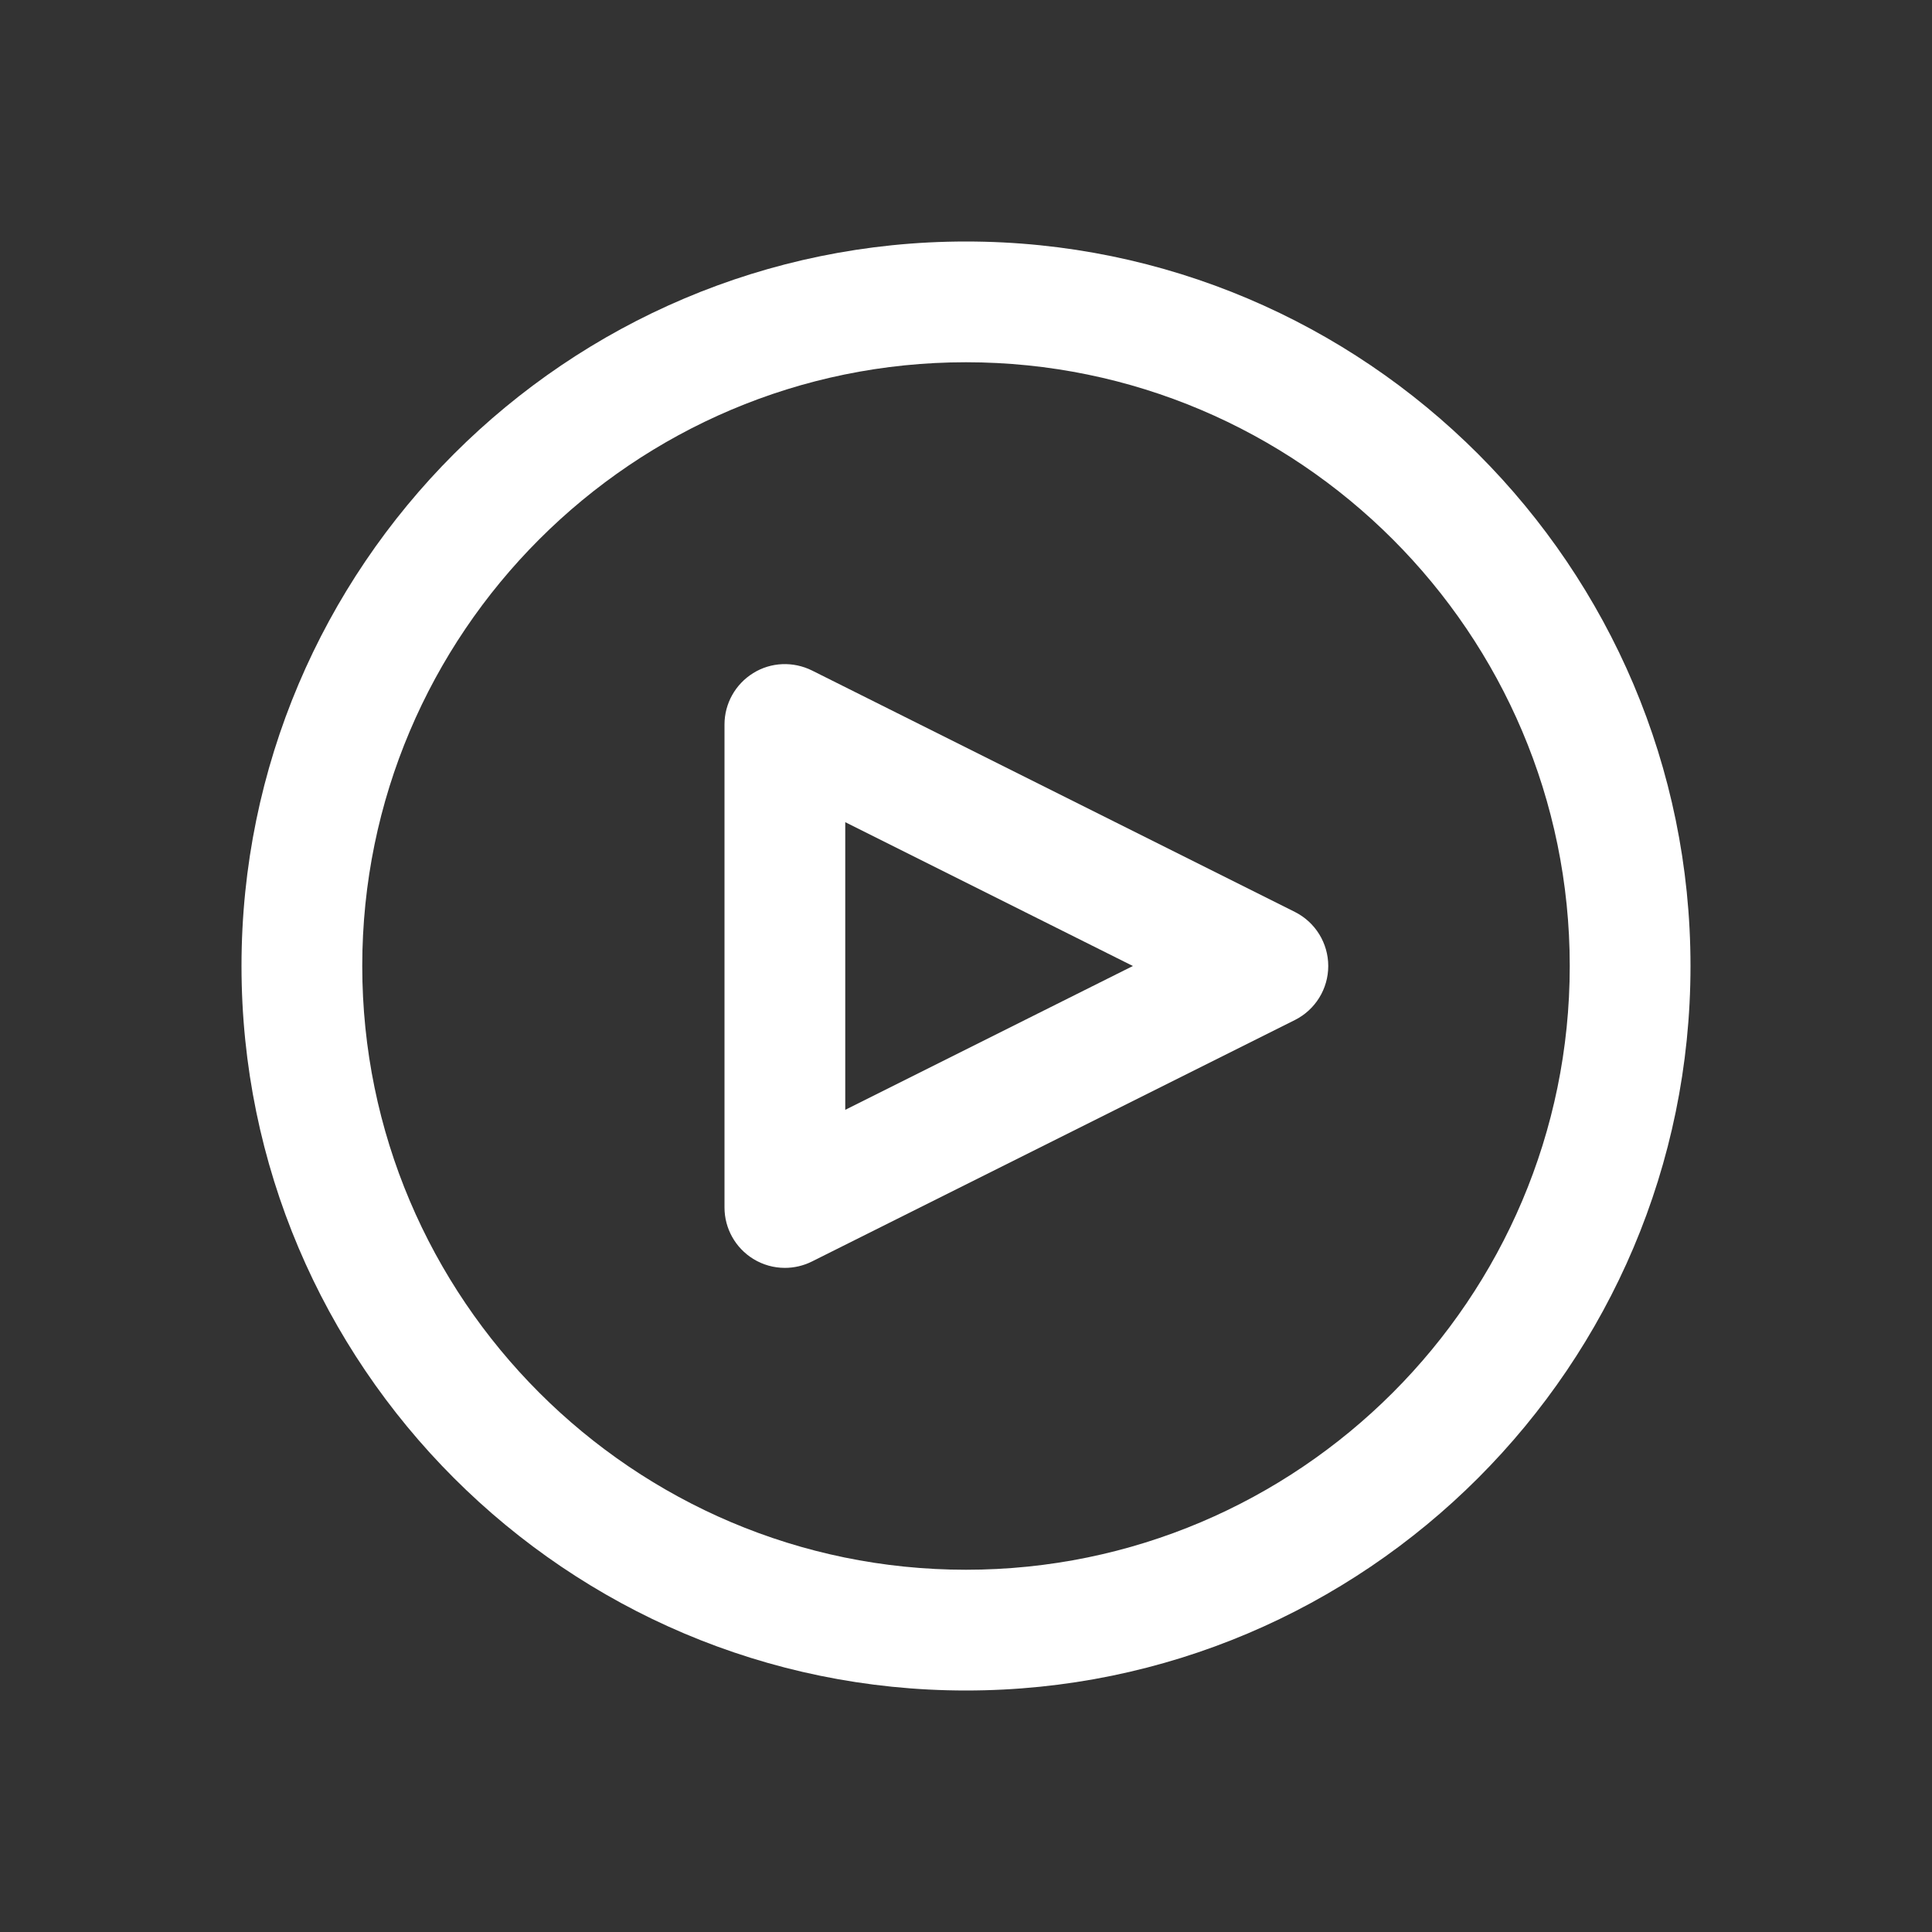 <?xml version="1.0" encoding="utf-8"?>
<!-- Generator: Adobe Illustrator 23.0.1, SVG Export Plug-In . SVG Version: 6.00 Build 0)  -->
<svg version="1.1" id="Layer_1" xmlns="http://www.w3.org/2000/svg" xmlns:xlink="http://www.w3.org/1999/xlink" x="0px" y="0px"
	 viewBox="0 0 32 32" style="enable-background:new 0 0 32 32;" xml:space="preserve">
<rect x="0" y="0" width="32" height="32" fill="#333333" stroke="none"/>
<style type="text/css">
	.st0{fill:#FFFFFF;}
	.st1{fill:none;}
</style>
<g>
	<g>
		<g>
			<path class="st0" d="M16,28C9.383,28,4,22.617,4,16S9.383,4,16,4s12,5.383,12,12S22.617,28,16,28z M16,6C10.486,6,6,10.486,6,16
				s4.486,10,10,10s10-4.486,10-10S21.514,6,16,6z"/>
		</g>
		<g>
			<path class="st0" d="M13,21c-0.183,0-0.365-0.05-0.525-0.149C12.18,20.668,12,20.347,12,20v-8c0-0.347,0.18-0.668,0.475-0.851
				c0.295-0.184,0.663-0.197,0.973-0.044l8,4C21.786,15.275,22,15.621,22,16s-0.214,0.725-0.553,0.895l-8,4
				C13.306,20.965,13.153,21,13,21z M14,13.618v4.764L18.764,16L14,13.618z"/>
		</g>
	</g>
	<rect class="st1" width="32" height="32"/>
</g>
</svg>
